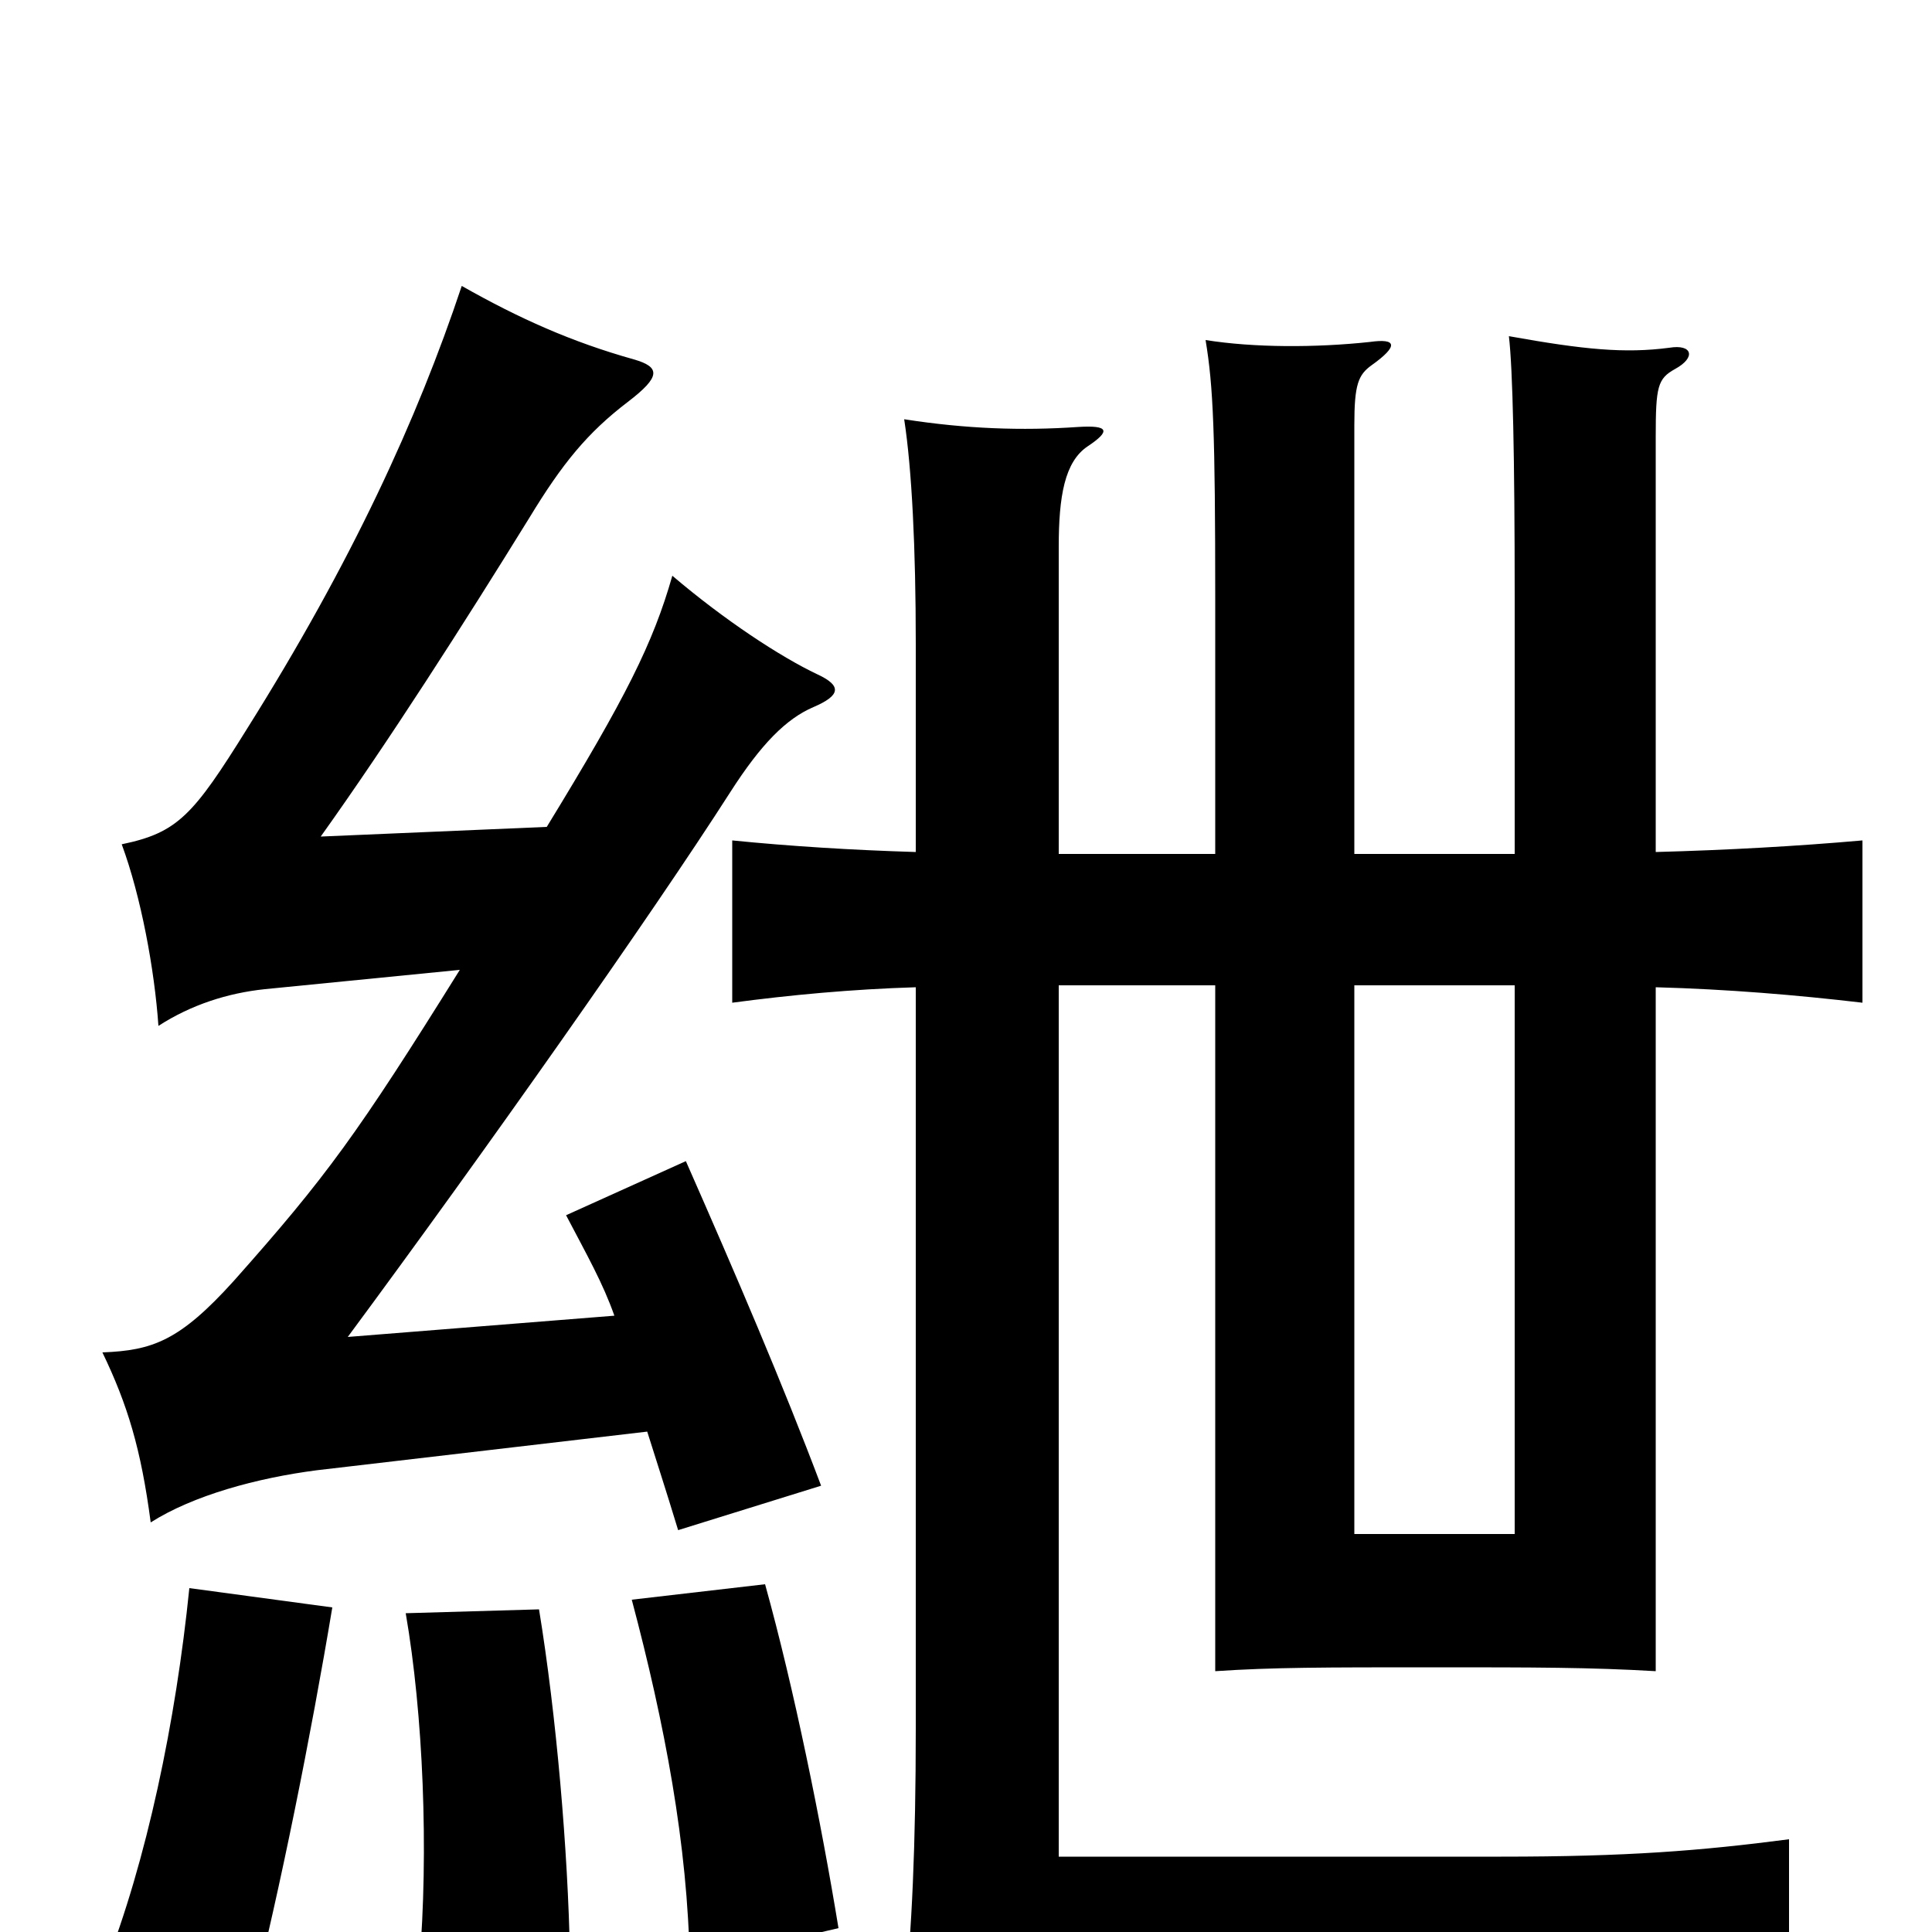 <svg xmlns="http://www.w3.org/2000/svg" viewBox="0 -1000 1000 1000">
	<path fill="#000000" d="M172 -168L98 -178C91 -109 76 -37 54 19L130 37C145 -22 161 -102 172 -168ZM295 12C294 -42 288 -112 279 -167L210 -165C219 -113 222 -42 217 17ZM434 -2C425 -57 411 -126 396 -180L327 -172C344 -108 356 -45 357 16ZM857 -559V-774C857 -800 858 -804 867 -809C878 -815 876 -822 864 -820C841 -817 820 -819 781 -826C783 -809 784 -764 784 -691V-558H701V-780C701 -801 703 -806 710 -811C724 -821 723 -825 709 -823C681 -820 649 -820 624 -824C628 -800 629 -776 629 -690V-558H548V-717C548 -743 551 -761 563 -769C575 -777 574 -780 558 -779C529 -777 500 -778 468 -783C472 -757 474 -716 474 -667V-559C441 -560 409 -562 379 -565V-481C409 -485 441 -488 474 -489V-105C474 -46 472 1 468 35C491 32 594 27 696 28C798 28 903 34 926 37V-48C880 -42 842 -39 777 -39H548V-490H629V-135C659 -137 685 -137 742 -137C794 -137 823 -137 857 -135V-489C894 -488 930 -485 964 -481V-565C930 -562 894 -560 857 -559ZM784 -490V-206H701V-490ZM238 -498C185 -413 169 -391 121 -337C93 -306 79 -301 53 -300C66 -273 73 -250 78 -212C100 -226 133 -235 164 -239L335 -259C340 -243 344 -231 351 -208L425 -231C405 -284 381 -340 355 -399L293 -371C304 -350 312 -336 318 -319L180 -308C251 -404 337 -526 378 -590C394 -615 407 -628 421 -634C435 -640 436 -645 423 -651C404 -660 375 -679 348 -702C338 -667 324 -639 283 -572L166 -567C201 -616 240 -677 274 -732C291 -760 304 -776 325 -792C342 -805 342 -810 328 -814C296 -823 269 -835 239 -852C216 -783 182 -709 128 -623C100 -578 92 -569 63 -563C73 -536 80 -498 82 -469C99 -480 118 -486 137 -488Z"/>
</svg>